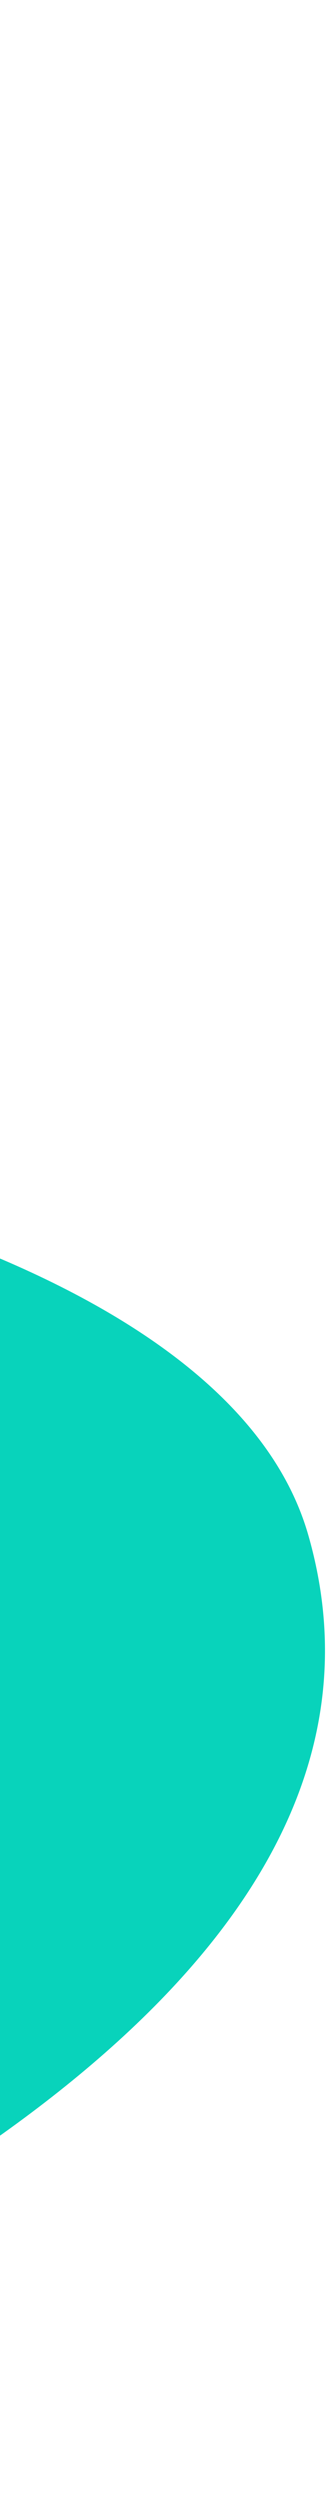 <svg width="80" height="610" viewBox="0 0 80 610" fill="none" xmlns="http://www.w3.org/2000/svg">
<path d="M-366.591 0.395C-420.452 -1.332 -452.316 35.613 -476.572 83.733C-520.833 171.537 -535.967 276.494 -521.418 365.852C-506.868 455.21 -454.047 517.336 -401.364 554.563C-321.508 610.991 -300.59 612.6 -222.5 607.018C-165.503 602.944 -134.808 595.565 -68.806 561.844C-2.804 528.123 101.439 465.113 75.422 374.546C54.828 302.855 -87.879 282.313 -87.879 282.313C-87.879 282.313 -154.389 274.713 -194.359 243.749C-235.729 211.701 -261.937 128.037 -261.937 128.037C-261.937 128.037 -302.164 2.46 -366.591 0.395Z" fill="#08D3BB"/>
</svg>
